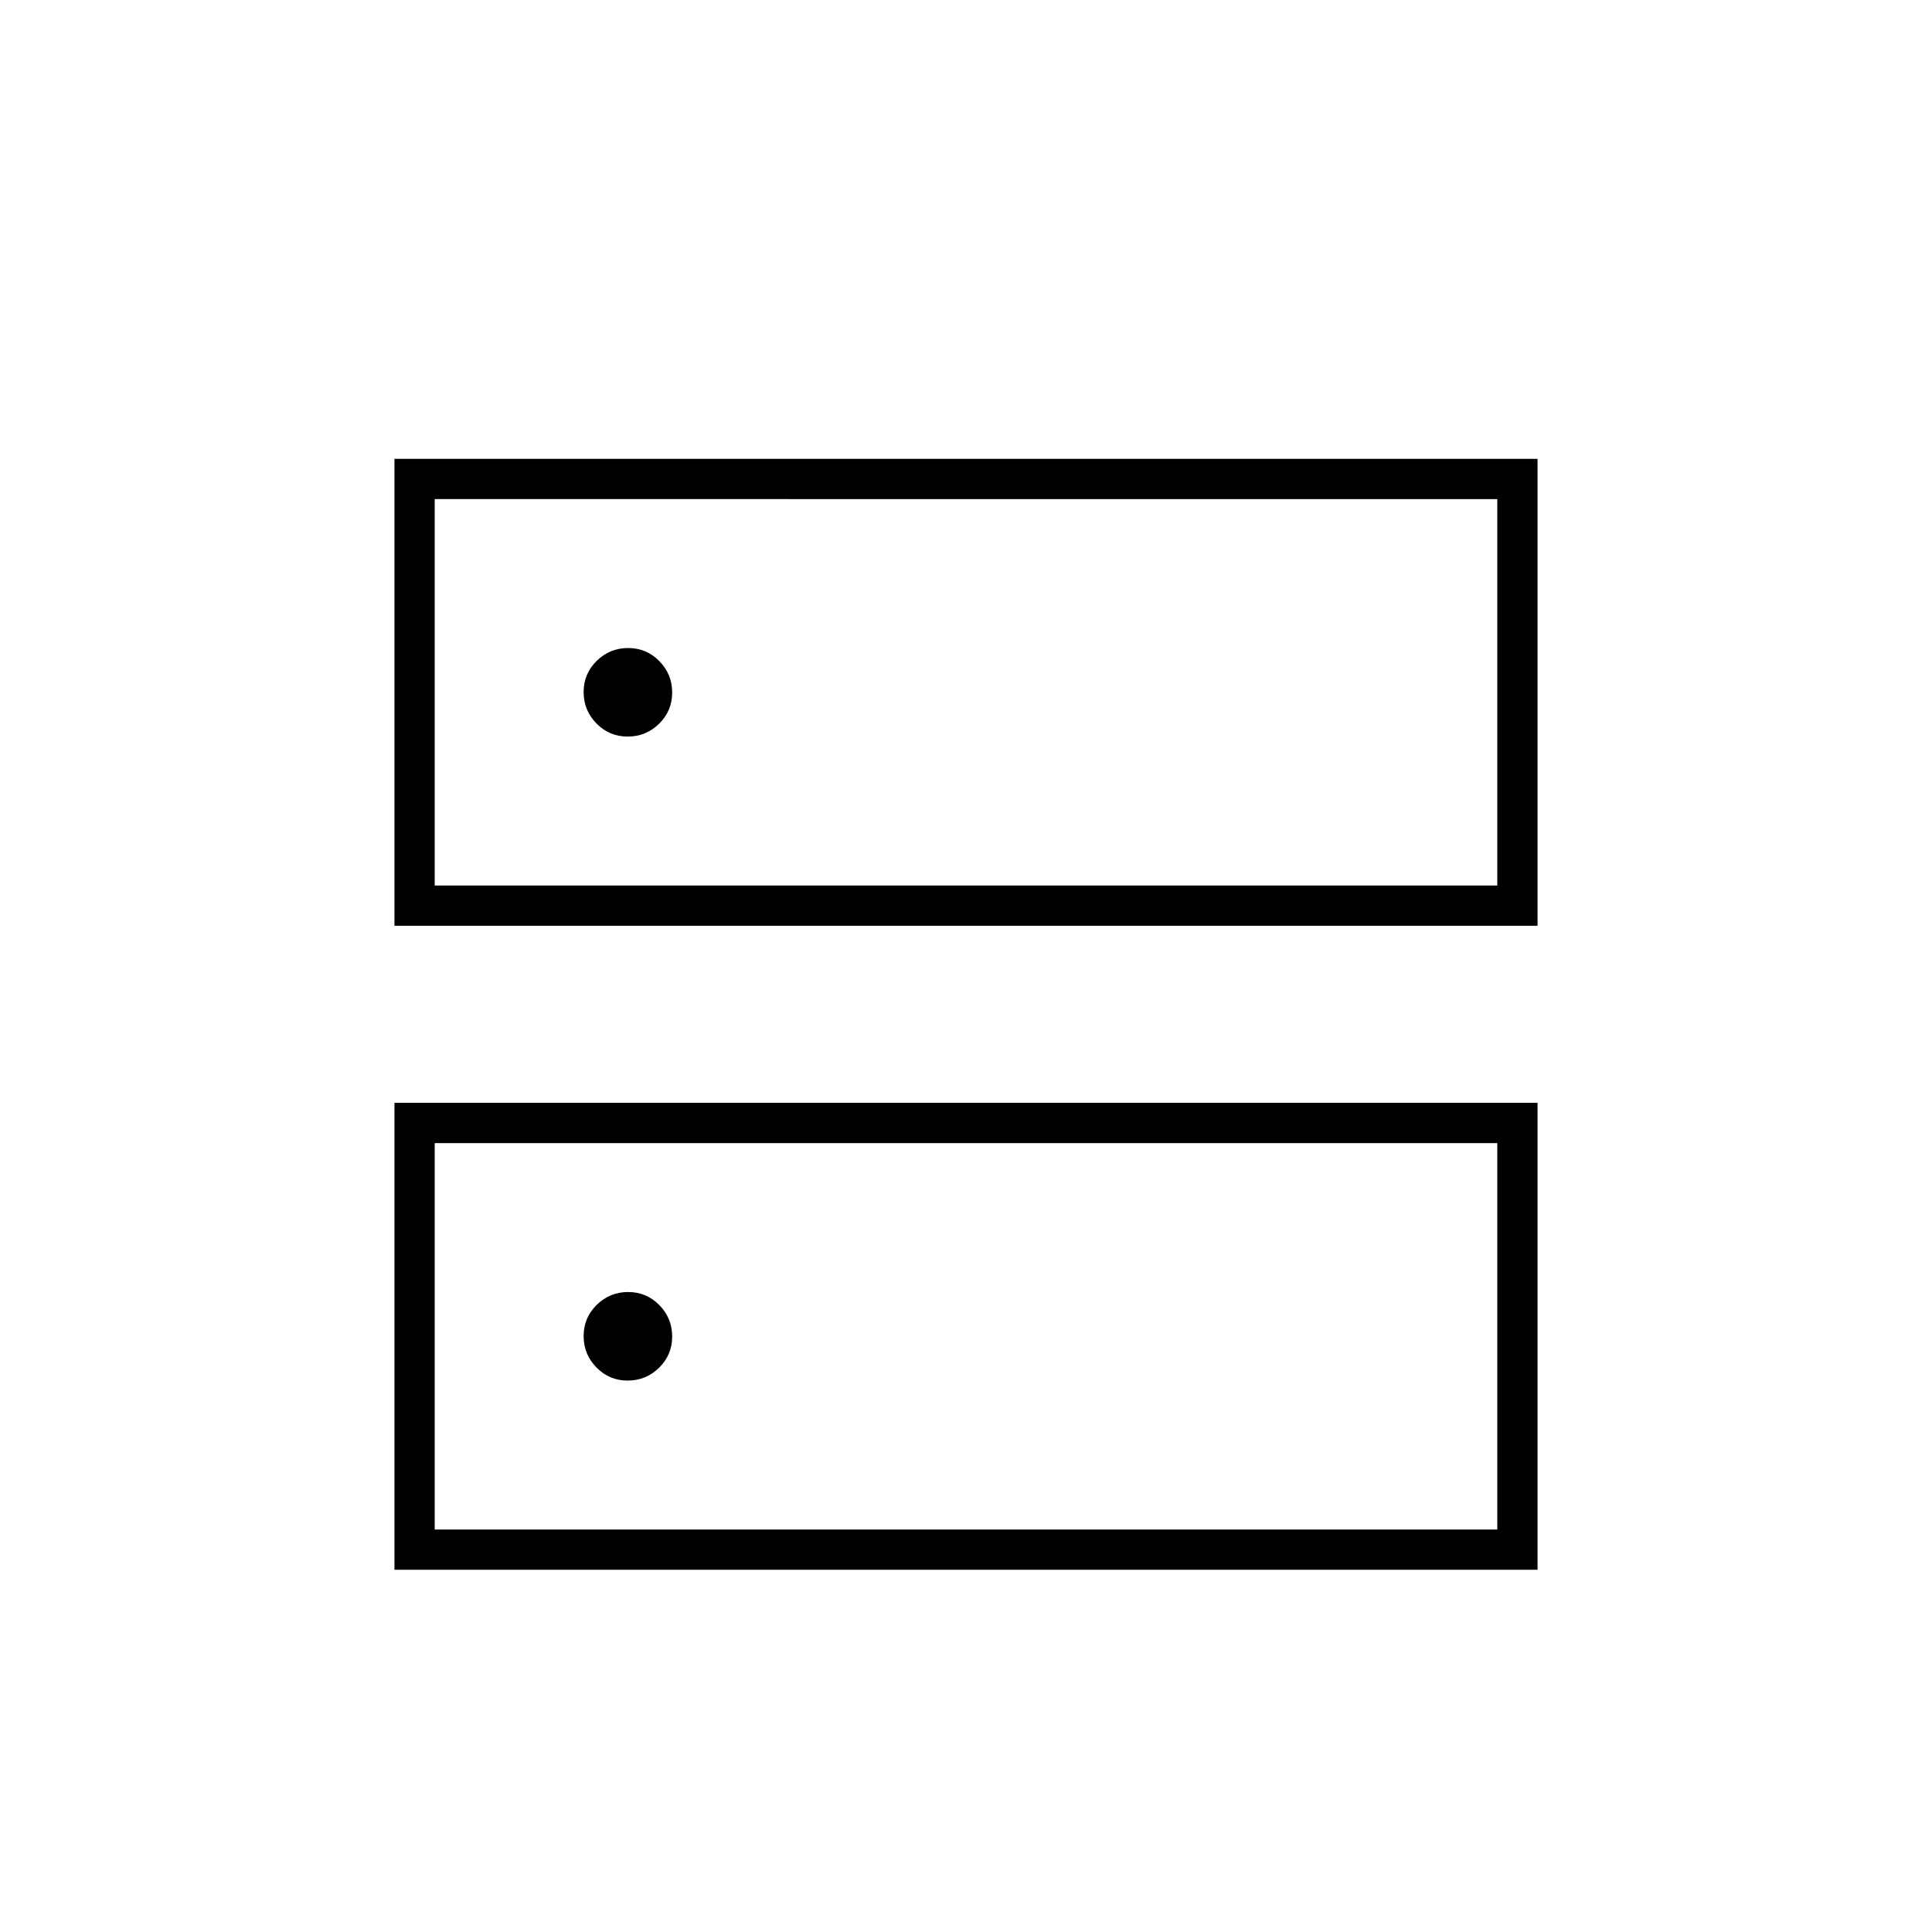 <svg xmlns="http://www.w3.org/2000/svg" height="20" viewBox="0 -960 960 960" width="20"><path d="M312.118-638q-9.118 0-15.618 6.382-6.5 6.383-6.5 15.5 0 9.118 6.382 15.618 6.383 6.5 15.5 6.5 9.118 0 15.618-6.382 6.5-6.383 6.5-15.5 0-9.118-6.382-15.618-6.383-6.5-15.5-6.5Zm0 320q-9.118 0-15.618 6.382-6.5 6.383-6.5 15.5 0 9.118 6.382 15.618 6.383 6.5 15.5 6.5 9.118 0 15.618-6.382 6.5-6.383 6.5-15.5 0-9.118-6.382-15.618-6.383-6.5-15.5-6.5ZM196-500v-232h568v232H196Zm20-212v192h528v-192H216Zm-20 532v-232h568v232H196Zm20-212v192h528v-192H216Zm0-320v192-192Zm0 320v192-192Z"/></svg>